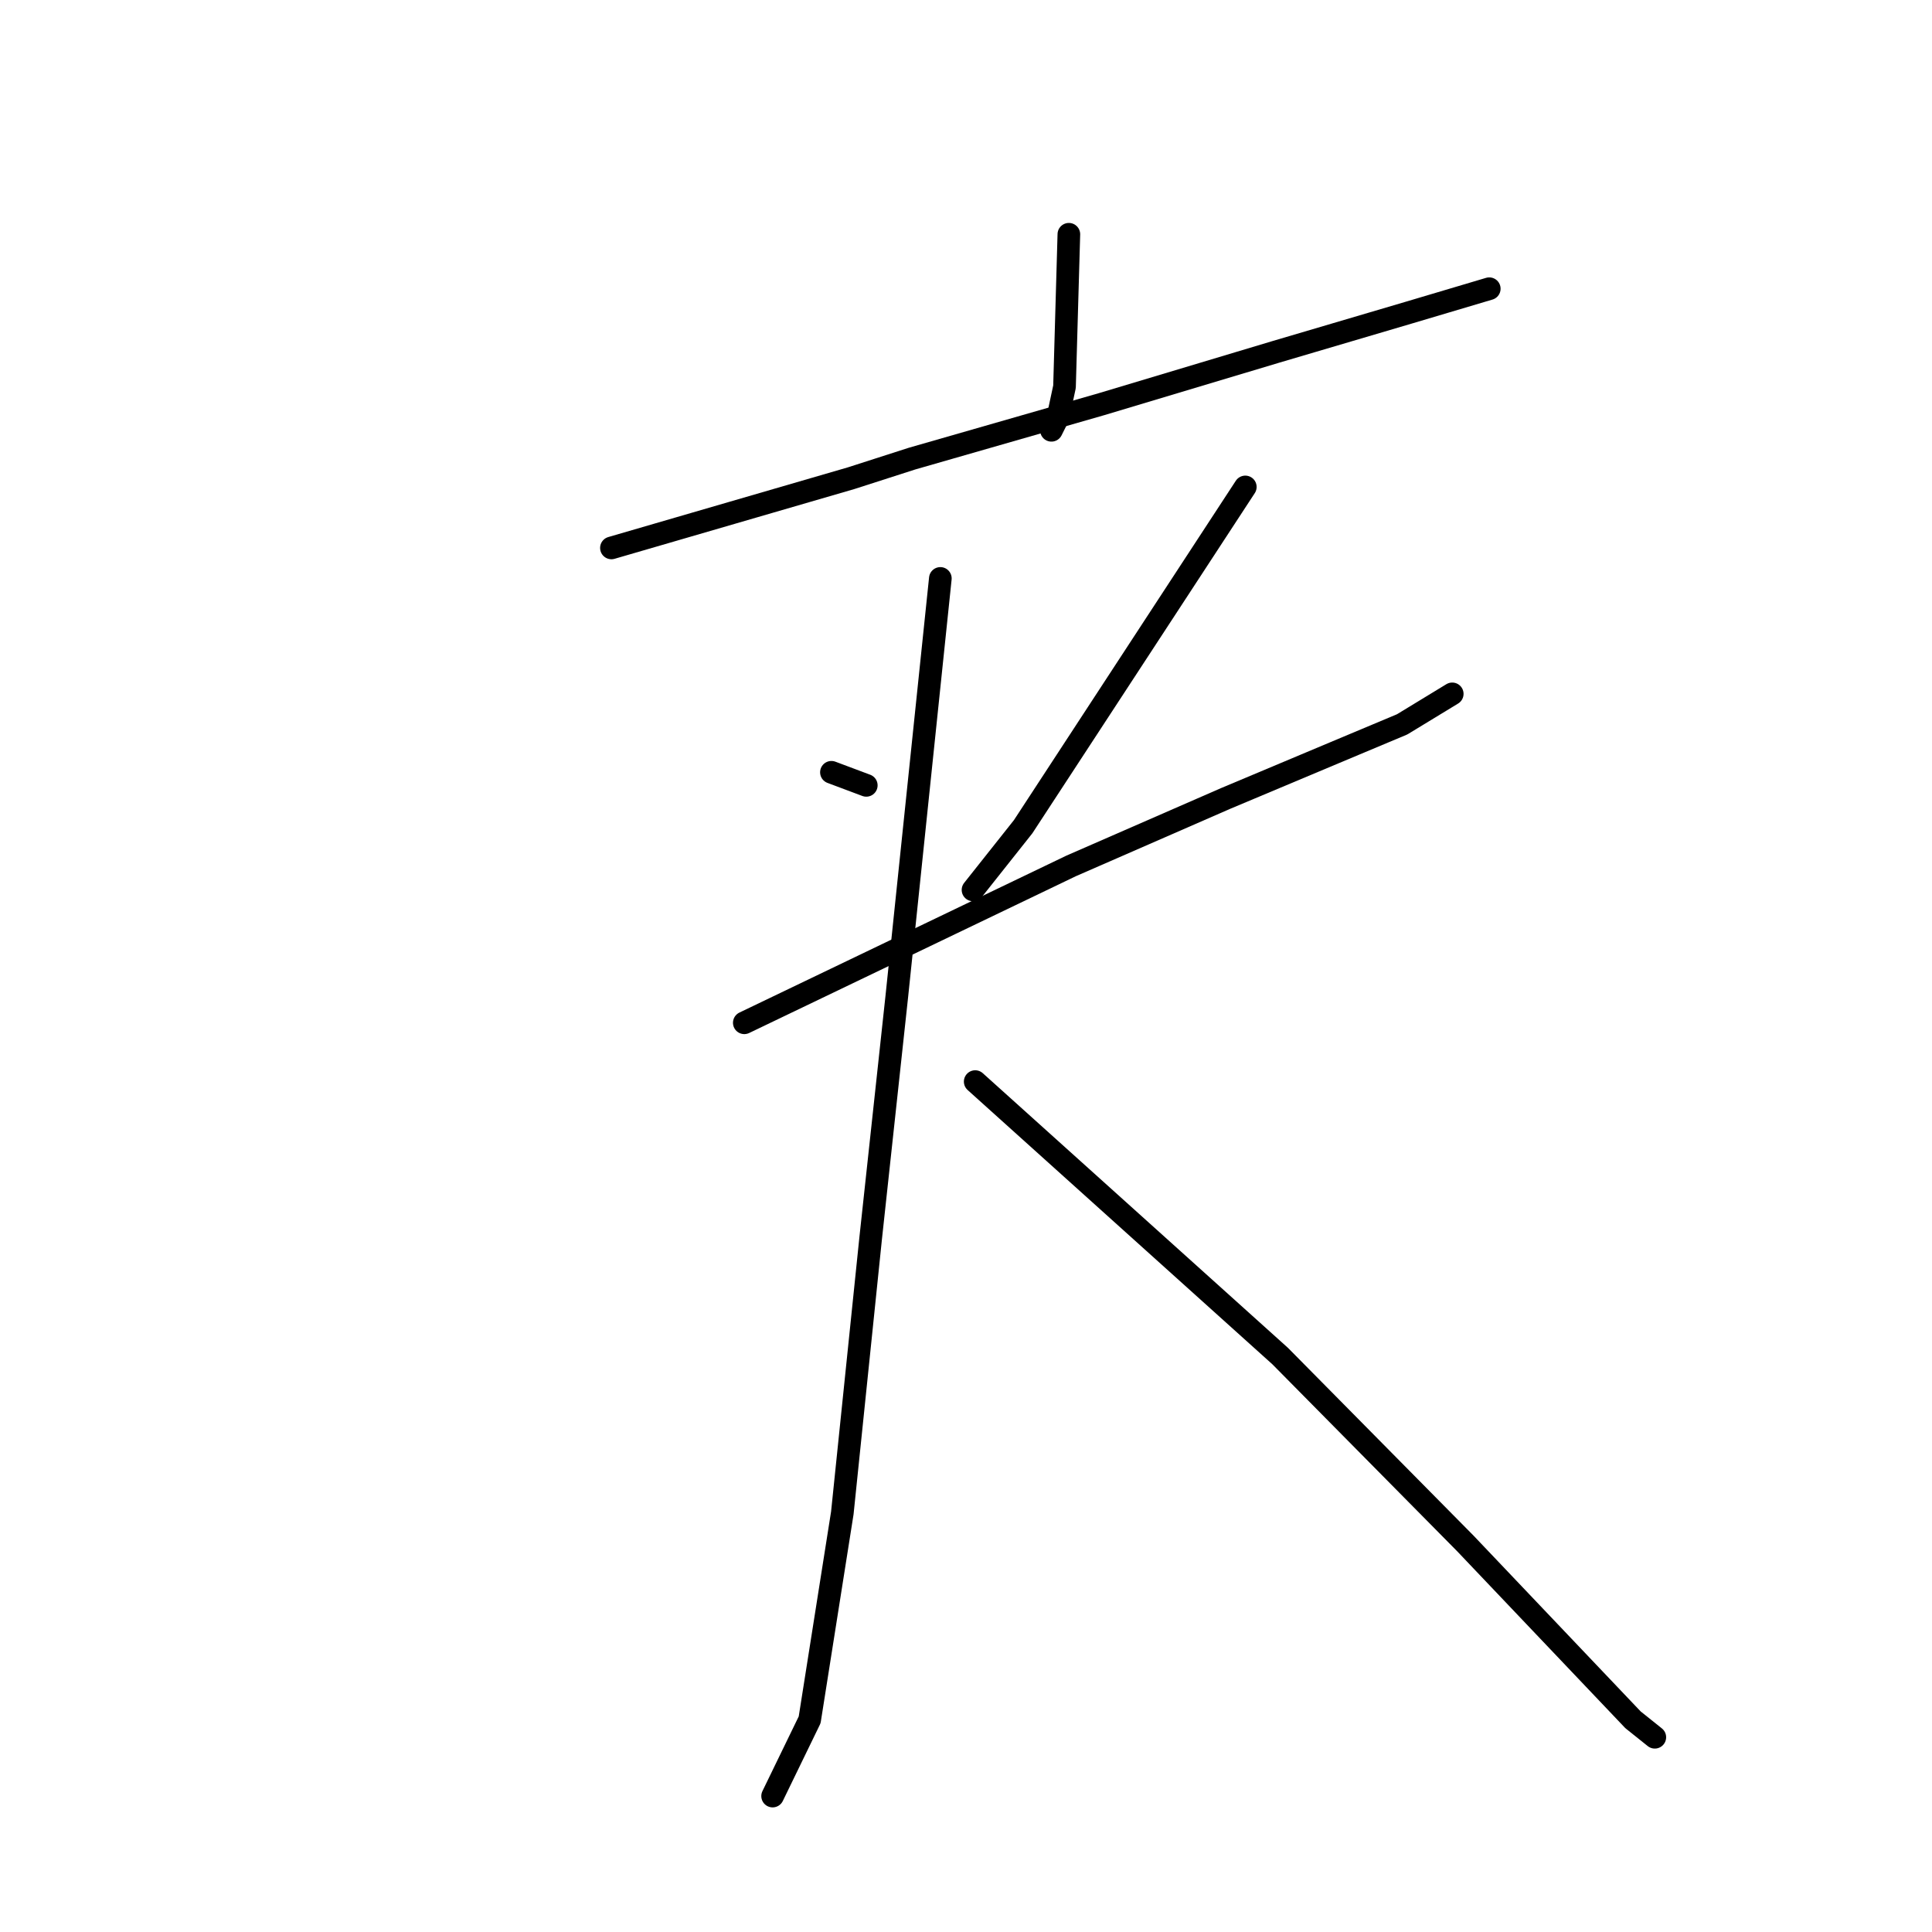 <?xml version="1.0" standalone="no"?>
    <svg width="256" height="256" xmlns="http://www.w3.org/2000/svg" version="1.1">
    <polyline stroke="black" stroke-width="3" stroke-linecap="round" fill="transparent" stroke-linejoin="round" points="141.63 31.041 141.341 41.143 141.053 51.245 140.187 55.286 139.321 57.017 139.321 57.017 " />
        <polyline stroke="black" stroke-width="3" stroke-linecap="round" fill="transparent" stroke-linejoin="round" points="81.018 72.603 96.892 67.985 112.767 63.367 120.849 60.769 145.959 53.554 169.05 46.627 186.656 41.431 197.335 38.256 197.335 38.256 " />
        <polyline stroke="black" stroke-width="3" stroke-linecap="round" fill="transparent" stroke-linejoin="round" points="110.169 102.332 112.478 103.198 114.787 104.064 114.787 104.064 " />
        <polyline stroke="black" stroke-width="3" stroke-linecap="round" fill="transparent" stroke-linejoin="round" points="165.009 64.522 155.196 79.53 145.382 94.539 135.569 109.548 128.93 117.918 128.93 117.918 " />
        <polyline stroke="black" stroke-width="3" stroke-linecap="round" fill="transparent" stroke-linejoin="round" points="98.624 135.524 120.271 125.134 141.919 114.743 162.411 105.796 176.843 99.734 185.79 95.982 192.429 91.941 192.429 91.941 " />
        <polyline stroke="black" stroke-width="3" stroke-linecap="round" fill="transparent" stroke-linejoin="round" points="124.601 76.644 121.715 104.352 118.828 132.061 115.365 164.099 111.613 200.466 107.283 227.886 102.376 237.988 102.376 237.988 " />
        <polyline stroke="black" stroke-width="3" stroke-linecap="round" fill="transparent" stroke-linejoin="round" points="129.219 143.317 149.423 161.501 169.627 179.685 194.161 204.507 216.385 227.886 219.271 230.195 219.271 230.195 " />
        </svg>